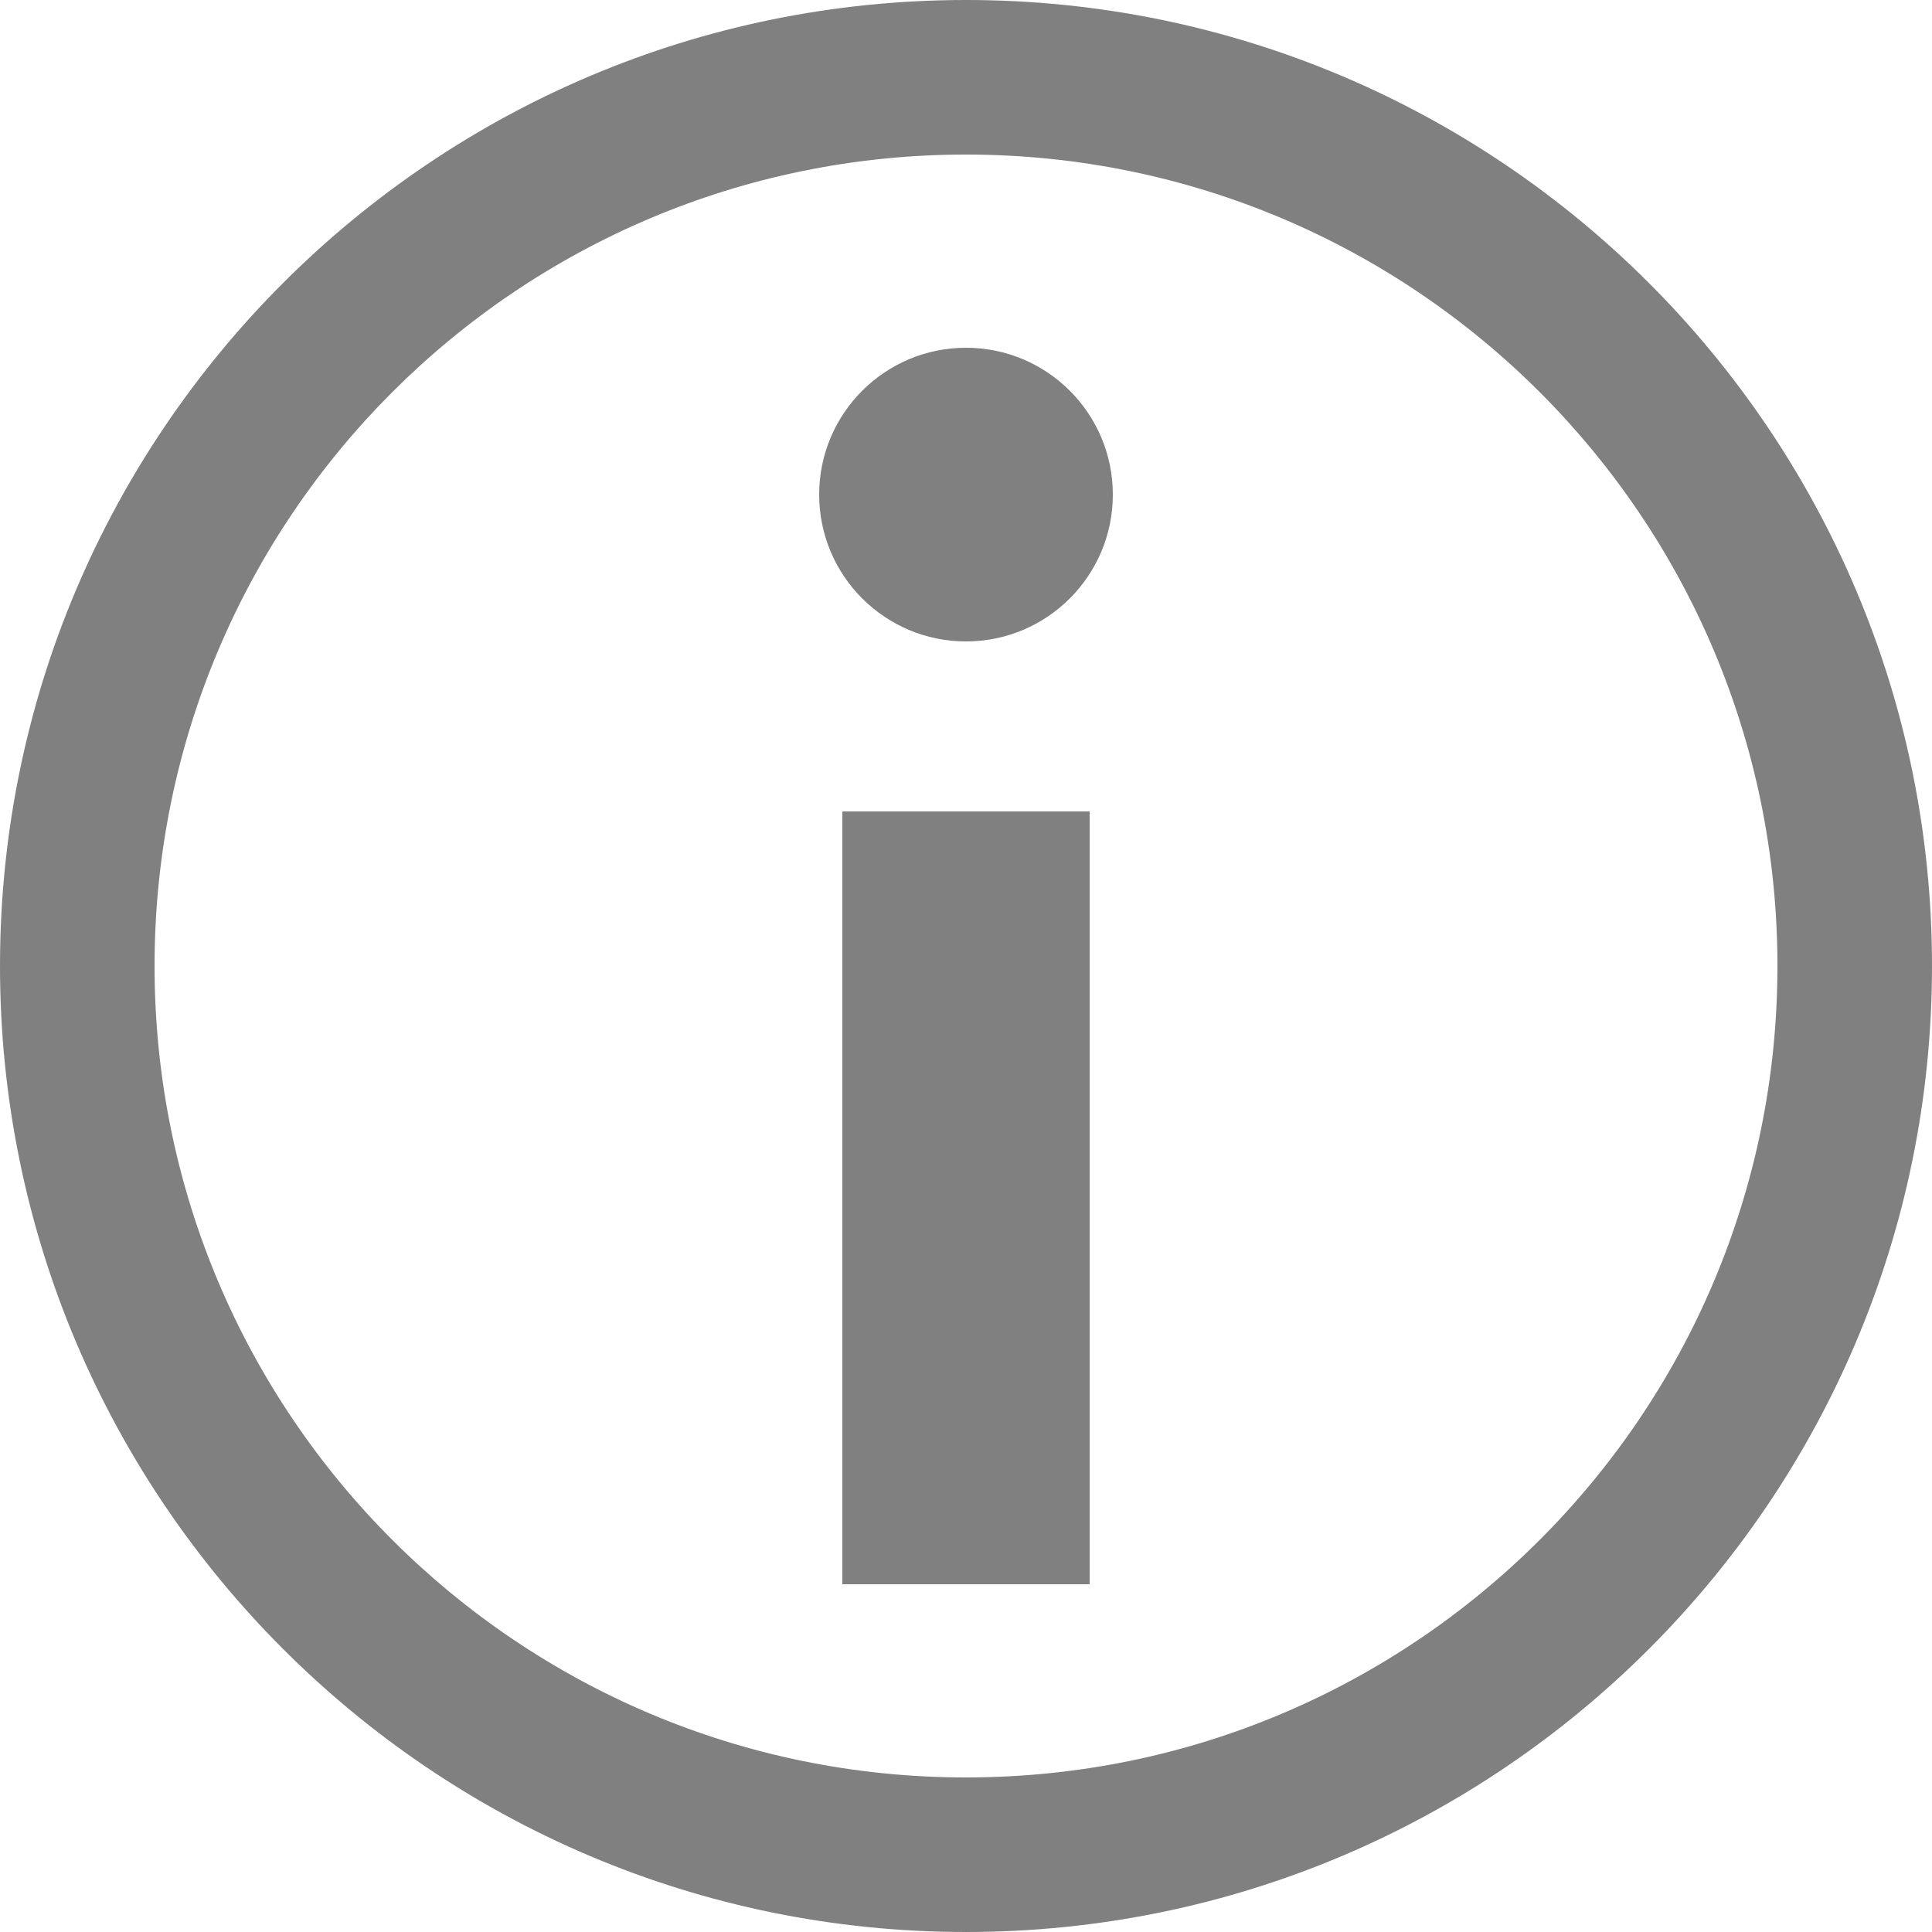 <svg xmlns="http://www.w3.org/2000/svg" xmlns:xlink="http://www.w3.org/1999/xlink" id="Layer_1" x="0" y="0" enable-background="new 0 0 50 50" version="1.1" viewBox="0 0 50 50" xml:space="preserve"><g><g><circle cx="25" cy="12.8" r="3.8" fill="gray"/><rect width="6.4" height="20" x="21.8" y="21" fill="gray"/></g></g><path fill="gray" d="M25,4c11.6,0,21,9.4,21,21s-9.4,21-21,21S4,36.6,4,25S13.4,4,25,4 M25,0C11.2,0,0,11.2,0,25s11.2,25,25,25	s25-11.2,25-25S38.8,0,25,0L25,0z"/></svg>